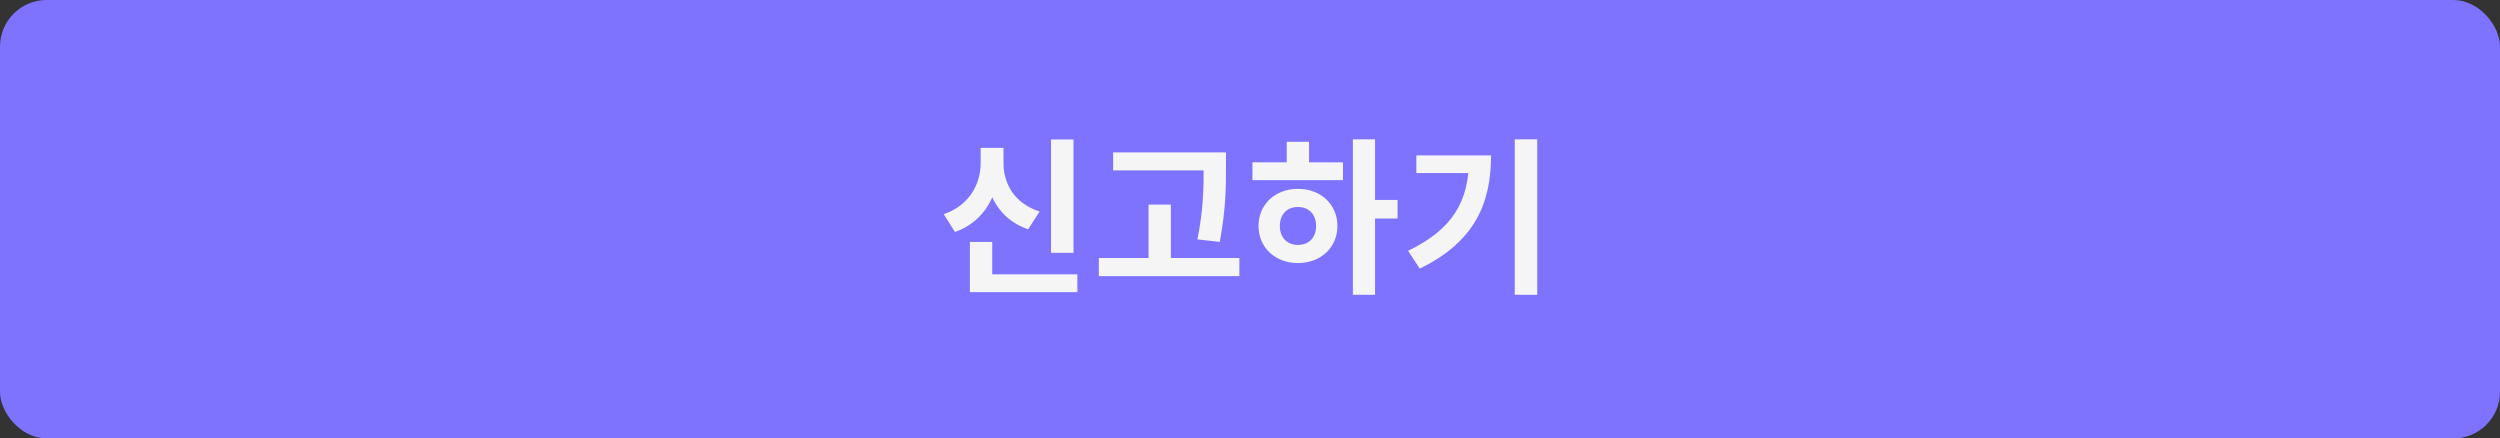 <svg width="268" height="47" viewBox="0 0 268 47" fill="none" xmlns="http://www.w3.org/2000/svg">
<rect x="0" y="0" width="268" height="47" fill="#333333" stroke="none"/>
<rect width="268" height="47" rx="5" fill="#7E73FF"/>
<path d="M112.668 14.952V27.102H115.08V14.952H112.668ZM103.974 29.406V31.314H115.494V29.406H103.974ZM103.974 25.932V30.396H106.368V25.932H103.974ZM105.126 15.852V17.472C105.126 19.686 103.956 22.008 101.166 22.962L102.372 24.87C105.612 23.736 107.106 20.73 107.106 17.472V15.852H105.126ZM105.612 15.852V17.472C105.612 20.694 107.07 23.52 110.22 24.582L111.444 22.674C108.708 21.792 107.574 19.65 107.574 17.472V15.852H105.612ZM119.327 16.338V18.264H129.893V16.338H119.327ZM117.797 27.66V29.604H132.863V27.66H117.797ZM123.125 21.936V28.614H125.519V21.936H123.125ZM129.029 16.338V17.94C129.029 19.938 129.029 22.35 128.363 25.662L130.757 25.932C131.423 22.368 131.423 20.028 131.423 17.94V16.338H129.029ZM145.029 14.934V31.602H147.405V14.934H145.029ZM146.865 21.432V23.43H149.817V21.432H146.865ZM134.265 17.4V19.308H143.967V17.4H134.265ZM139.143 20.244C136.713 20.244 134.913 21.9 134.913 24.222C134.913 26.544 136.713 28.2 139.143 28.2C141.573 28.2 143.373 26.544 143.373 24.222C143.373 21.9 141.573 20.244 139.143 20.244ZM139.143 22.188C140.277 22.188 141.087 22.944 141.087 24.222C141.087 25.5 140.277 26.256 139.143 26.256C138.009 26.256 137.199 25.5 137.199 24.222C137.199 22.944 138.009 22.188 139.143 22.188ZM137.937 15.204V18.12H140.331V15.204H137.937ZM162.38 14.934V31.602H164.792V14.934H162.38ZM157.466 16.662V17.094C157.466 21.558 155.738 24.582 150.95 26.886L152.192 28.794C158.114 25.932 159.842 21.756 159.842 16.662H157.466ZM151.832 16.662V18.552H158.6V16.662H151.832Z" fill="#F5F5F5"/>
</svg>
